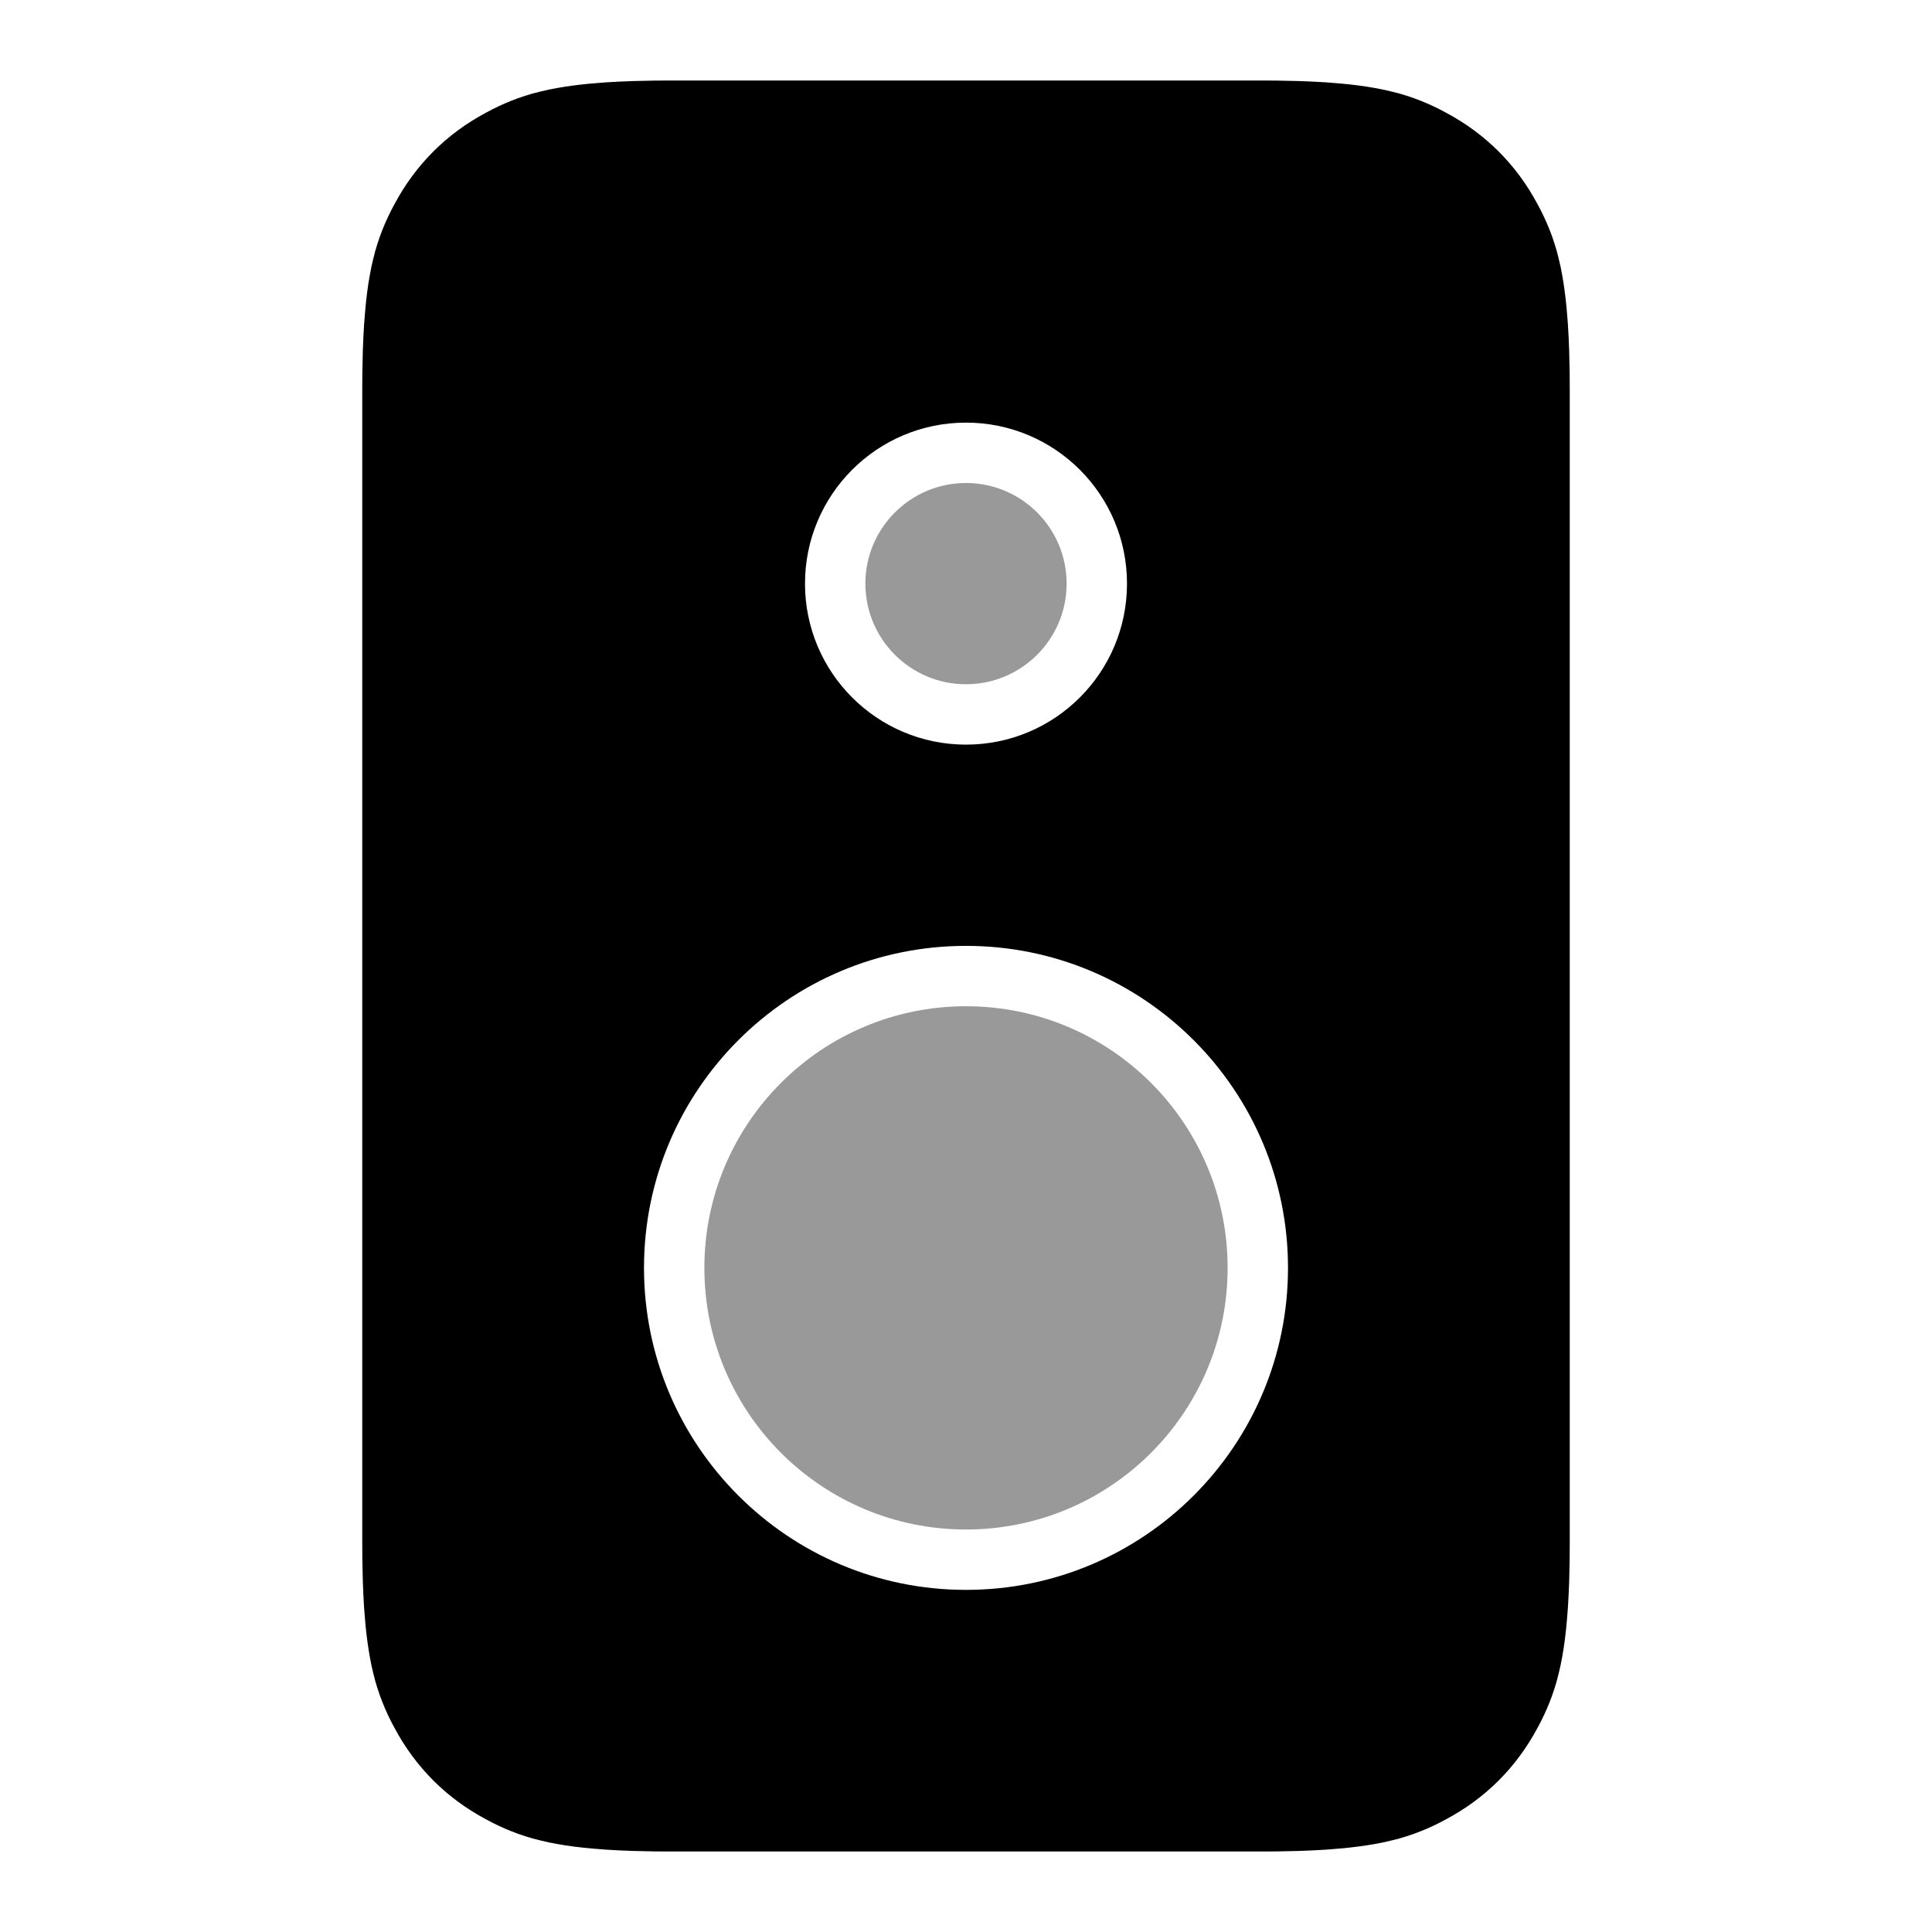 <?xml version="1.0" encoding="UTF-8"?>
<svg xmlns="http://www.w3.org/2000/svg" xmlns:xlink="http://www.w3.org/1999/xlink" width="24" height="24" viewBox="0 0 24 24" version="1.1">
    <!-- Generator: Sketch 63.1 (92452) - https://sketch.com -->
    <title>Filled/ic_device_sound_filled</title>
    <desc>Created with Sketch.</desc>
    <g id="_Filled/ic_device_sound_filled" stroke="none" stroke-width="1" fill="none" fill-rule="evenodd">
        <path d="M8.346,1 L15.654,1 L15.858,1.001 L15.858,1.001 L16.049,1.005 C16.08,1.005 16.11,1.006 16.14,1.007 L16.312,1.014 L16.312,1.014 L16.472,1.023 L16.472,1.023 L16.622,1.035 C16.791,1.049 16.939,1.068 17.072,1.092 L17.182,1.113 C17.218,1.121 17.252,1.129 17.286,1.137 L17.384,1.162 C17.415,1.171 17.446,1.18 17.476,1.19 L17.565,1.22 L17.565,1.22 L17.649,1.252 L17.649,1.252 L17.731,1.286 L17.731,1.286 L17.81,1.322 L17.81,1.322 L17.888,1.36 L17.888,1.36 L17.965,1.401 L17.965,1.401 C18.454,1.662 18.838,2.046 19.099,2.535 L19.14,2.612 L19.14,2.612 L19.178,2.69 L19.178,2.69 L19.214,2.769 L19.214,2.769 L19.248,2.851 L19.248,2.851 L19.28,2.935 L19.28,2.935 L19.31,3.024 C19.32,3.054 19.329,3.085 19.338,3.116 L19.363,3.214 C19.371,3.248 19.379,3.282 19.387,3.318 L19.408,3.428 C19.428,3.542 19.445,3.667 19.459,3.807 L19.471,3.952 C19.473,3.977 19.475,4.002 19.477,4.028 L19.486,4.188 L19.486,4.188 L19.493,4.36 L19.493,4.36 L19.497,4.545 C19.498,4.576 19.498,4.609 19.499,4.642 L19.5,4.846 L19.5,4.846 L19.5,19.154 L19.499,19.358 L19.499,19.358 L19.495,19.549 C19.495,19.58 19.494,19.61 19.493,19.64 L19.486,19.812 L19.486,19.812 L19.477,19.972 L19.477,19.972 L19.465,20.122 C19.451,20.291 19.432,20.439 19.408,20.572 L19.387,20.682 C19.379,20.718 19.371,20.752 19.363,20.786 L19.338,20.884 C19.329,20.915 19.32,20.946 19.31,20.976 L19.28,21.065 L19.28,21.065 L19.248,21.149 L19.248,21.149 L19.214,21.231 L19.214,21.231 L19.178,21.31 L19.178,21.31 L19.14,21.388 L19.14,21.388 L19.099,21.465 L19.099,21.465 C18.838,21.954 18.454,22.338 17.965,22.599 L17.888,22.64 L17.888,22.64 L17.81,22.678 L17.81,22.678 L17.731,22.714 L17.731,22.714 L17.649,22.748 L17.649,22.748 L17.565,22.78 L17.565,22.78 L17.476,22.81 C17.446,22.82 17.415,22.829 17.384,22.838 L17.286,22.863 C17.252,22.871 17.218,22.879 17.182,22.887 L17.072,22.908 C16.958,22.928 16.833,22.945 16.693,22.959 L16.548,22.971 C16.523,22.973 16.498,22.975 16.472,22.977 L16.312,22.986 L16.312,22.986 L16.14,22.993 L16.14,22.993 L15.955,22.997 C15.924,22.998 15.891,22.998 15.858,22.999 L15.654,23 L15.654,23 L8.346,23 L8.142,22.999 L8.142,22.999 L7.951,22.995 C7.92,22.995 7.89,22.994 7.86,22.993 L7.688,22.986 L7.688,22.986 L7.528,22.977 L7.528,22.977 L7.378,22.965 C7.209,22.951 7.061,22.932 6.928,22.908 L6.818,22.887 C6.782,22.879 6.748,22.871 6.714,22.863 L6.616,22.838 C6.585,22.829 6.554,22.82 6.524,22.81 L6.435,22.78 L6.435,22.78 L6.351,22.748 L6.351,22.748 L6.269,22.714 L6.269,22.714 L6.19,22.678 L6.19,22.678 L6.112,22.64 L6.112,22.64 L6.035,22.599 L6.035,22.599 C5.546,22.338 5.162,21.954 4.901,21.465 L4.86,21.388 L4.86,21.388 L4.822,21.31 L4.822,21.31 L4.786,21.231 L4.786,21.231 L4.752,21.149 L4.752,21.149 L4.72,21.065 L4.72,21.065 L4.69,20.976 C4.68,20.946 4.671,20.915 4.662,20.884 L4.637,20.786 C4.629,20.752 4.621,20.718 4.613,20.682 L4.592,20.572 C4.572,20.458 4.555,20.333 4.541,20.193 L4.529,20.048 C4.527,20.023 4.525,19.998 4.523,19.972 L4.514,19.812 L4.514,19.812 L4.507,19.64 L4.507,19.64 L4.503,19.455 C4.502,19.424 4.502,19.391 4.501,19.358 L4.5,19.154 L4.5,19.154 L4.5,4.846 C4.5,4.775 4.5,4.707 4.501,4.642 L4.505,4.451 C4.505,4.42 4.506,4.39 4.507,4.36 L4.514,4.188 L4.514,4.188 L4.523,4.028 L4.523,4.028 L4.535,3.878 C4.549,3.709 4.568,3.561 4.592,3.428 L4.613,3.318 C4.621,3.282 4.629,3.248 4.637,3.214 L4.662,3.116 C4.671,3.085 4.68,3.054 4.69,3.024 L4.72,2.935 L4.72,2.935 L4.752,2.851 L4.752,2.851 L4.786,2.769 L4.786,2.769 L4.822,2.69 L4.822,2.69 L4.86,2.612 L4.86,2.612 L4.901,2.535 L4.901,2.535 C5.162,2.046 5.546,1.662 6.035,1.401 L6.112,1.36 L6.112,1.36 L6.19,1.322 L6.19,1.322 L6.269,1.286 L6.269,1.286 L6.351,1.252 L6.351,1.252 L6.435,1.22 L6.435,1.22 L6.524,1.19 C6.554,1.18 6.585,1.171 6.616,1.162 L6.714,1.137 C6.748,1.129 6.782,1.121 6.818,1.113 L6.928,1.092 C7.042,1.072 7.167,1.055 7.307,1.041 L7.452,1.029 C7.477,1.027 7.502,1.025 7.528,1.023 L7.688,1.014 L7.688,1.014 L7.86,1.007 L7.86,1.007 L8.045,1.003 C8.076,1.002 8.109,1.002 8.142,1.001 L8.346,1 L8.346,1 Z M12,11.75 C9.791,11.75 8,13.541 8,15.75 C8,17.959 9.791,19.75 12,19.75 C14.209,19.75 16,17.959 16,15.75 C16,13.541 14.209,11.75 12,11.75 Z M12,5.25 C10.895,5.25 10,6.145 10,7.25 C10,8.355 10.895,9.25 12,9.25 C13.105,9.25 14,8.355 14,7.25 C14,6.145 13.105,5.25 12,5.25 Z" id="_形状" fill="#000000"/>
        <path d="M12,12.5 C13.795,12.5 15.25,13.955 15.25,15.75 C15.25,17.545 13.795,19 12,19 C10.205,19 8.75,17.545 8.75,15.75 C8.75,13.955 10.205,12.5 12,12.5 Z M12,6 C12.69,6 13.25,6.56 13.25,7.25 C13.25,7.94 12.69,8.5 12,8.5 C11.31,8.5 10.75,7.94 10.75,7.25 C10.75,6.56 11.31,6 12,6 Z" id="_形状" fill="#000000" opacity="0.4"/>
    </g>
</svg>